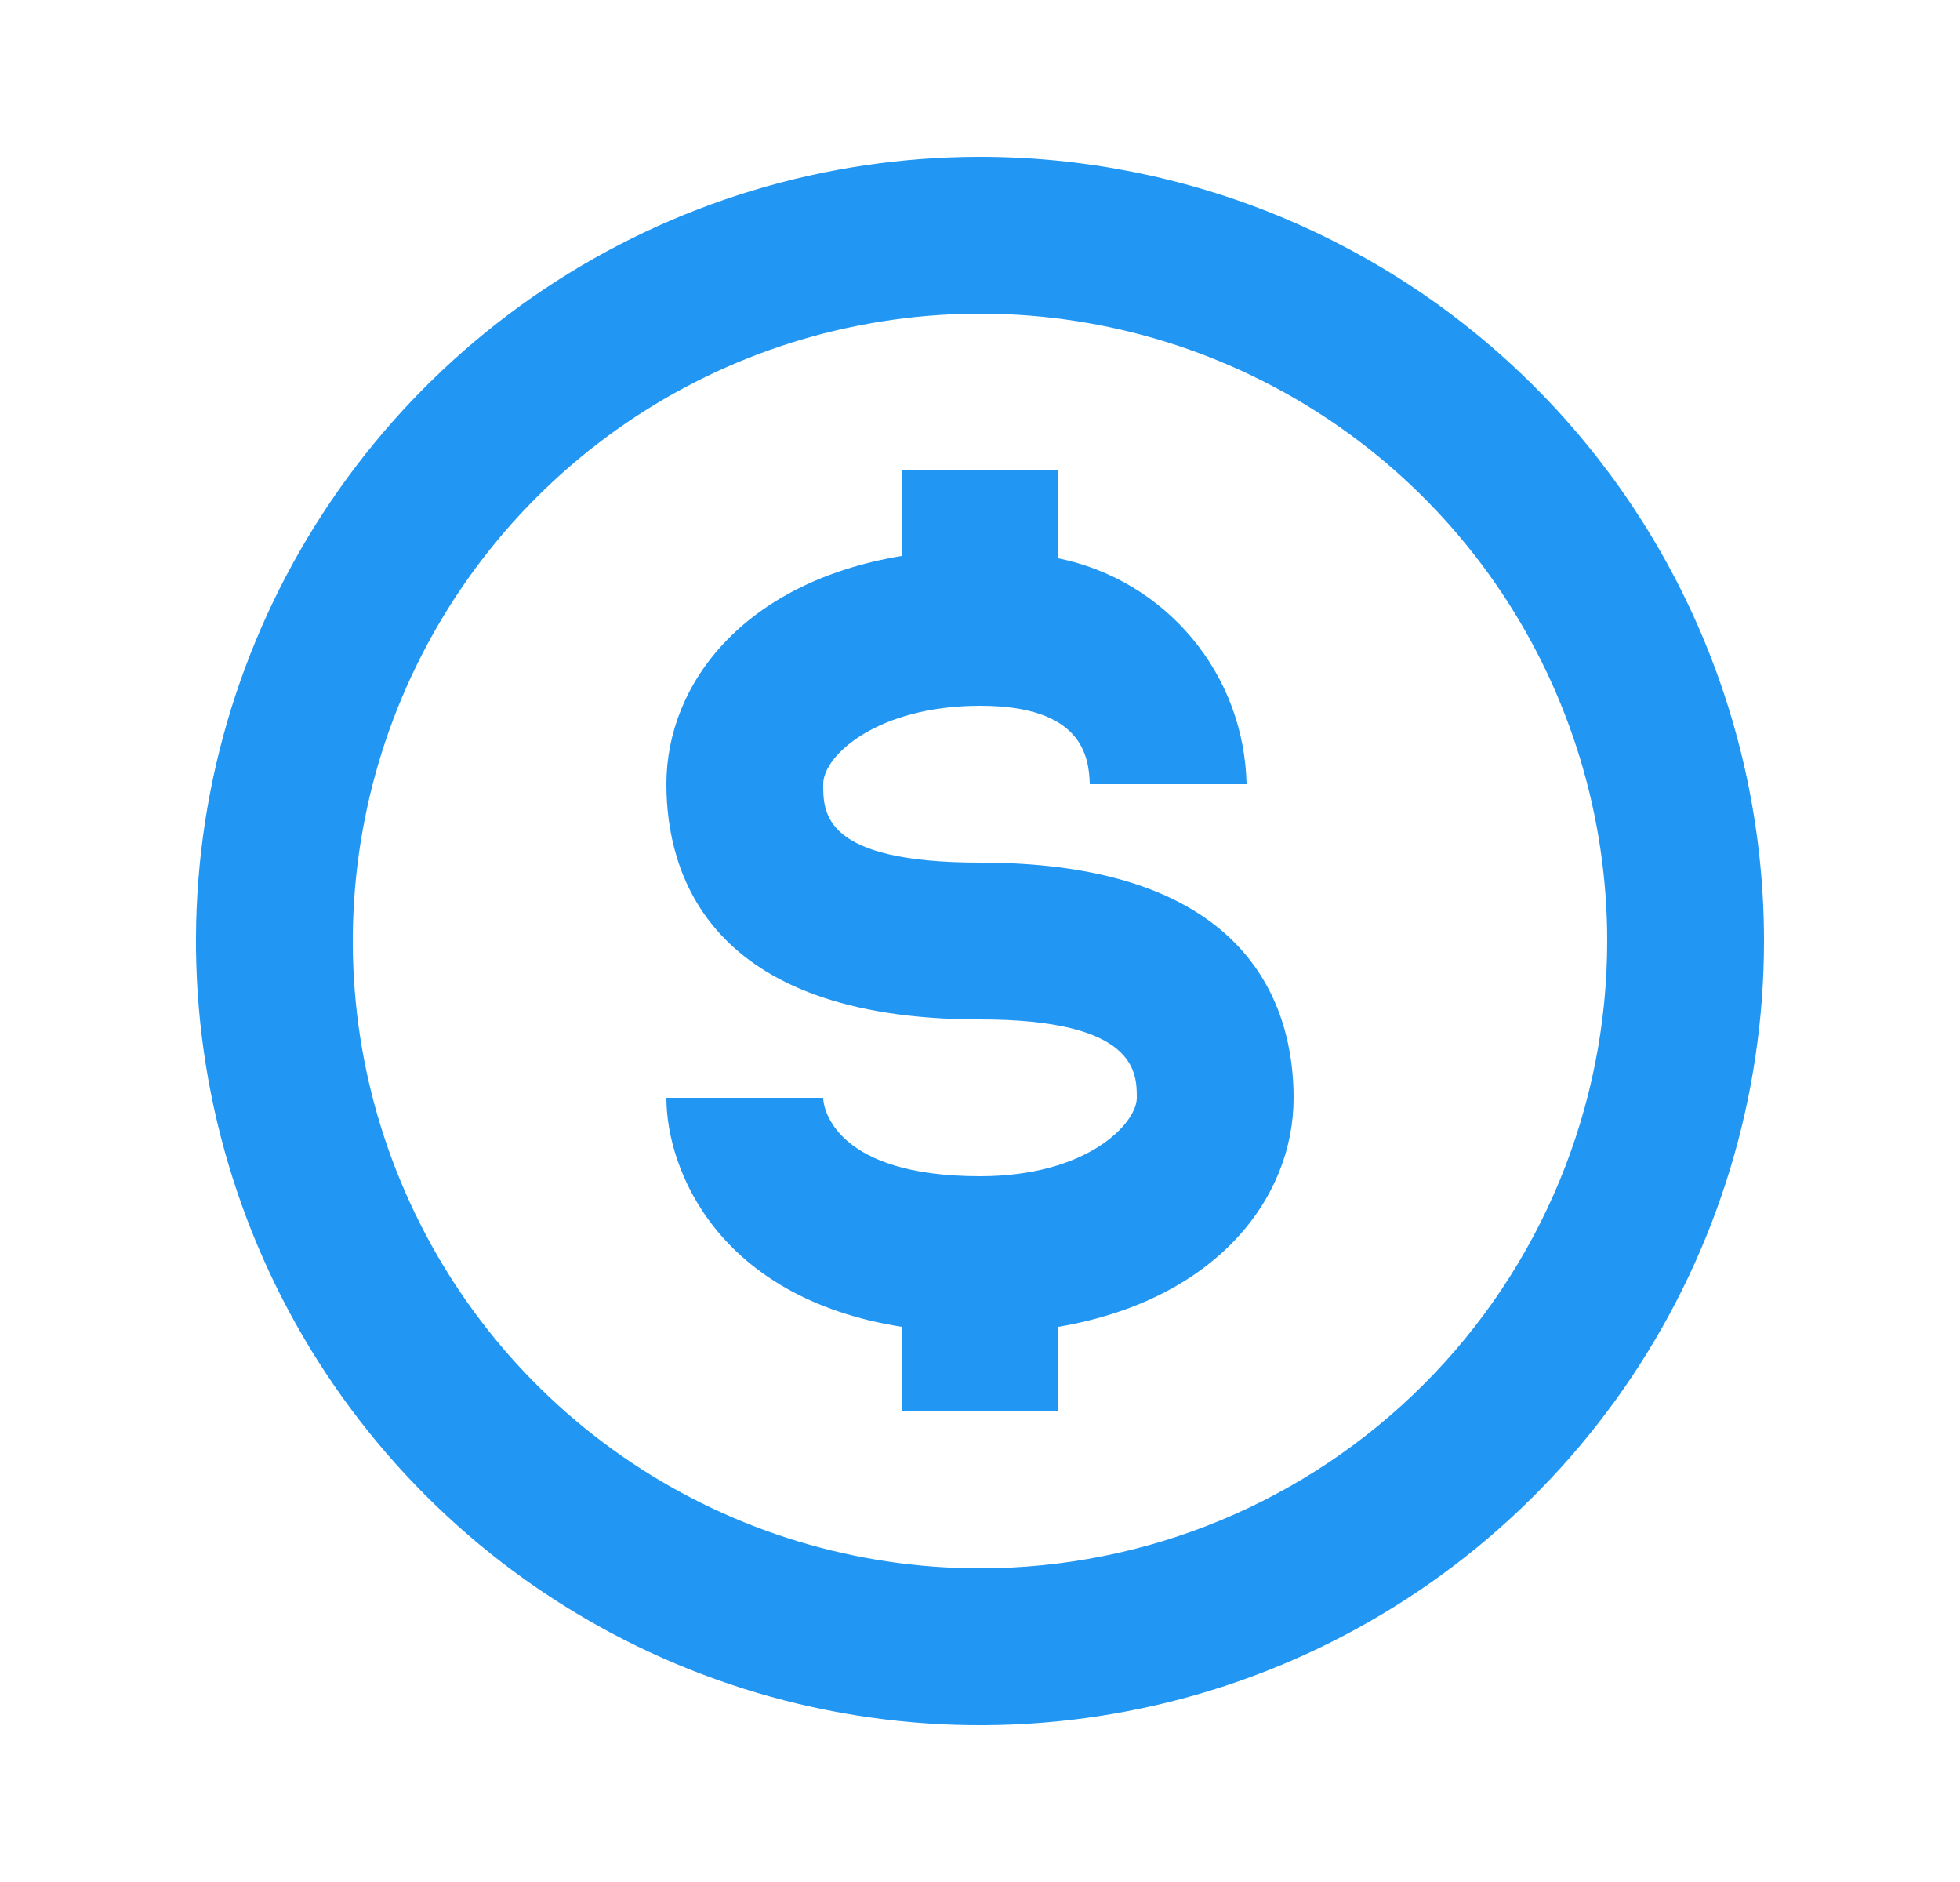 <svg width="25" height="24" viewBox="0 0 25 24" fill="none" xmlns="http://www.w3.org/2000/svg">
<path d="M12.5 2C10.522 2 8.589 2.586 6.944 3.685C5.3 4.784 4.018 6.346 3.261 8.173C2.504 10 2.306 12.011 2.692 13.951C3.078 15.891 4.03 17.672 5.429 19.071C6.827 20.47 8.609 21.422 10.549 21.808C12.489 22.194 14.5 21.996 16.327 21.239C18.154 20.482 19.716 19.2 20.815 17.556C21.913 15.911 22.5 13.978 22.5 12C22.5 10.687 22.241 9.386 21.739 8.173C21.236 6.96 20.5 5.858 19.571 4.929C18.642 4 17.54 3.264 16.327 2.761C15.114 2.259 13.813 2 12.5 2ZM12.5 20C10.918 20 9.371 19.531 8.055 18.652C6.74 17.773 5.714 16.523 5.109 15.062C4.503 13.6 4.345 11.991 4.654 10.439C4.962 8.887 5.724 7.462 6.843 6.343C7.962 5.224 9.387 4.462 10.939 4.154C12.491 3.845 14.1 4.003 15.562 4.609C17.023 5.214 18.273 6.24 19.152 7.555C20.031 8.871 20.5 10.418 20.5 12C20.5 14.122 19.657 16.157 18.157 17.657C16.657 19.157 14.622 20 12.5 20Z" fill="#2196F3"/>
<path d="M12.5 11C10.5 11 10.5 10.37 10.5 10C10.5 9.63 11.2 9 12.5 9C13.8 9 13.89 9.64 13.9 10H15.9C15.886 9.319 15.642 8.662 15.205 8.139C14.769 7.616 14.168 7.256 13.5 7.12V6H11.5V7.09C9.5 7.42 8.5 8.71 8.5 10C8.5 11.12 9.02 13 12.5 13C14.5 13 14.5 13.68 14.5 14C14.5 14.32 13.88 15 12.5 15C10.66 15 10.5 14.14 10.5 14H8.5C8.5 14.92 9.16 16.55 11.5 16.92V18H13.5V16.92C15.5 16.58 16.5 15.29 16.5 14C16.5 12.88 15.98 11 12.5 11Z" fill="#2196F3"/>
</svg>
